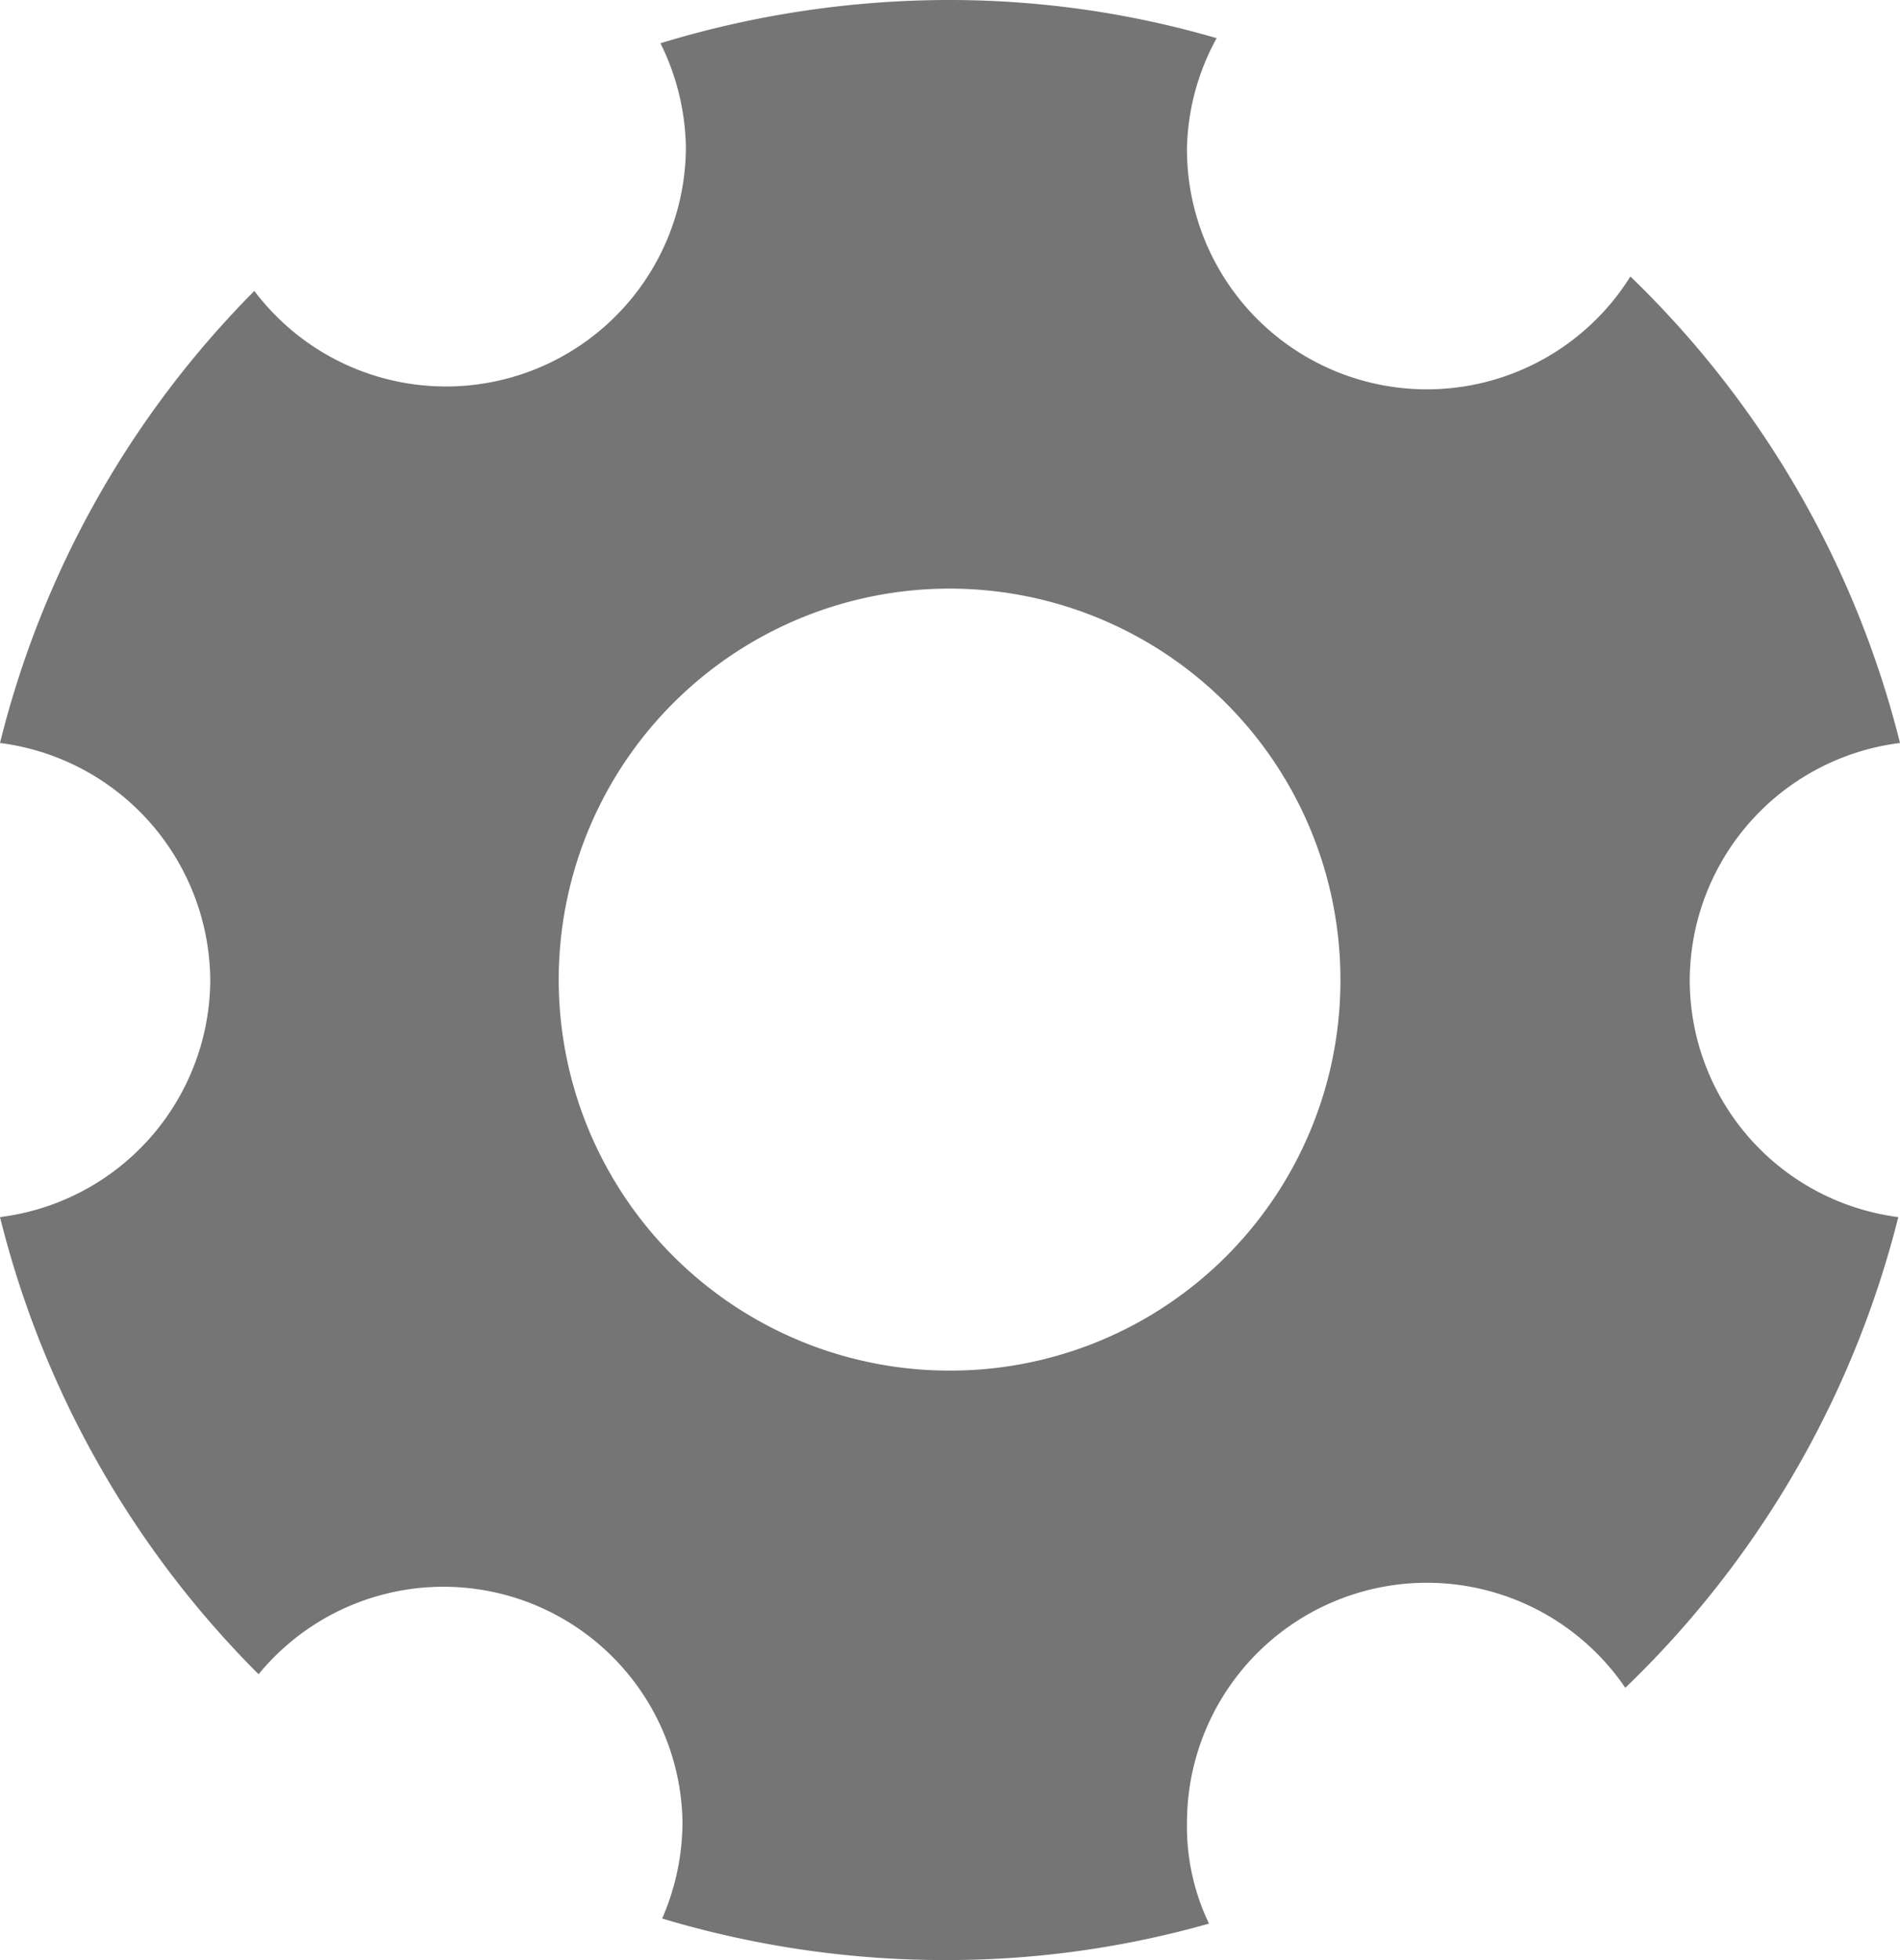 <svg xmlns="http://www.w3.org/2000/svg" viewBox="0 0 22.41 23.11"><title>iAjustes</title><g id="Layer_2" data-name="Layer 2"><g id="Layer_1-2" data-name="Layer 1"><path d="M19.93,11.56a2.83,2.83,0,0,1,2.48-2.8,11.52,11.52,0,0,0-3.18-5.5A2.83,2.83,0,0,1,14,1.74,2.81,2.81,0,0,1,14.35.45,11.26,11.26,0,0,0,11.2,0,11.68,11.68,0,0,0,7.79.51a2.86,2.86,0,0,1,.3,1.23A2.83,2.83,0,0,1,3,3.43,11.48,11.48,0,0,0,0,8.76a2.84,2.84,0,0,1,2.48,2.8A2.83,2.83,0,0,1,0,14.35a11.55,11.55,0,0,0,3.05,5.39,2.82,2.82,0,0,1,5,1.75,2.86,2.86,0,0,1-.24,1.13,11.6,11.6,0,0,0,3.35.49,11.32,11.32,0,0,0,3.1-.43A2.64,2.64,0,0,1,14,21.49a2.83,2.83,0,0,1,5.17-1.59,11.62,11.62,0,0,0,3.22-5.55A2.82,2.82,0,0,1,19.93,11.56Zm-8.73,4.6a4.61,4.61,0,1,1,4.61-4.6A4.6,4.6,0,0,1,11.2,16.16Z" fill="#757575"/></g></g></svg>
